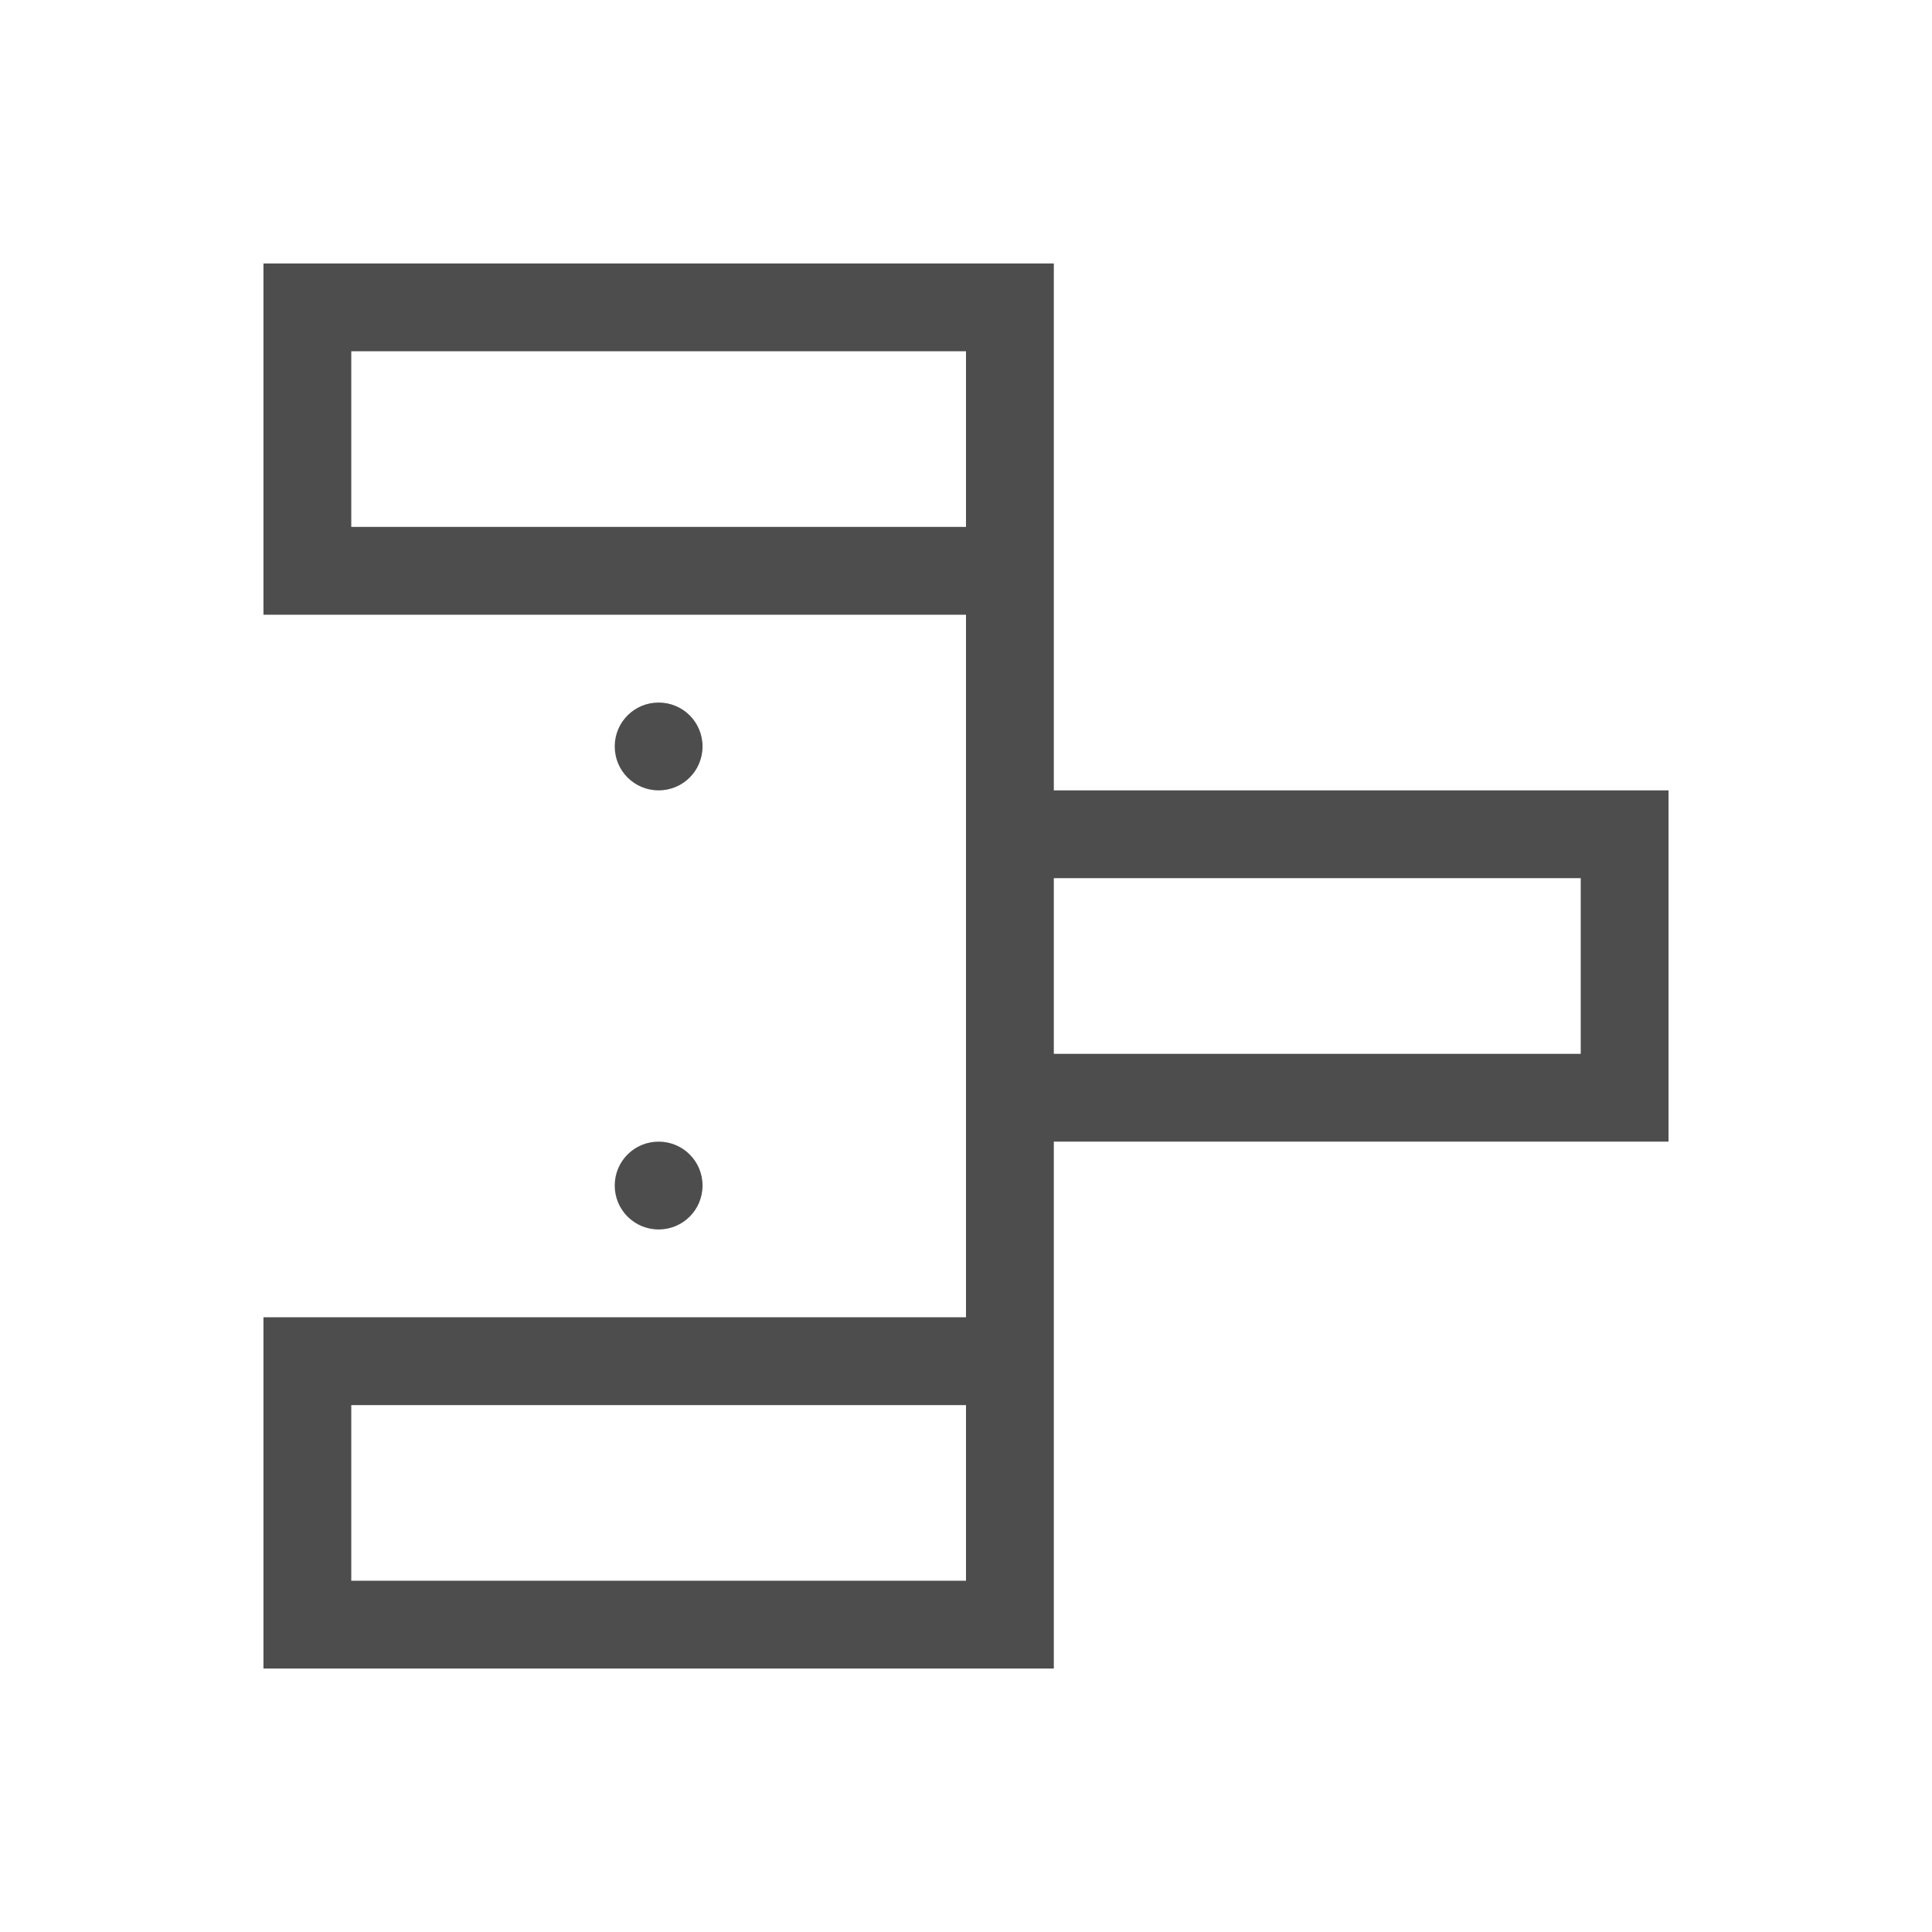 <?xml version="1.0" encoding="UTF-8" standalone="no"?>
<svg xmlns="http://www.w3.org/2000/svg" width="22" height="22" version="1.1">
 <g transform="translate(-326,-534.362)">
  <g transform="translate(326,-496)">
   <path transform="translate(0,1030.362)" d="m 3,3 0,4 6,0 1,0 1,0 0,8 -1,0 -1,0 -6,0 0,4 9,0 0,-4 0,-2 7,0 0,-4 -7,0 0,-2 0,-4 -9,0 z M 4,4 11,4 11,6 4,6 4,4 Z M 7.5,8 C 7.223,8 7,8.223 7,8.5 7,8.777 7.223,9 7.5,9 7.777,9 8,8.777 8,8.5 8,8.223 7.777,8 7.5,8 Z m 4.5,2 1,0 1,0 4,0 0,2 -4,0 -1,0 -1,0 0,-2 z M 7.5,13 C 7.223,13 7,13.223 7,13.5 7,13.777 7.223,14 7.5,14 7.777,14 8,13.777 8,13.5 8,13.223 7.777,13 7.5,13 Z m -3.5,3 7,0 0,2 -7,0 0,-2 z" style="opacity:1;fill:#4d4d4d;fill-opacity:1;"/>
  </g>
 </g>
</svg>
